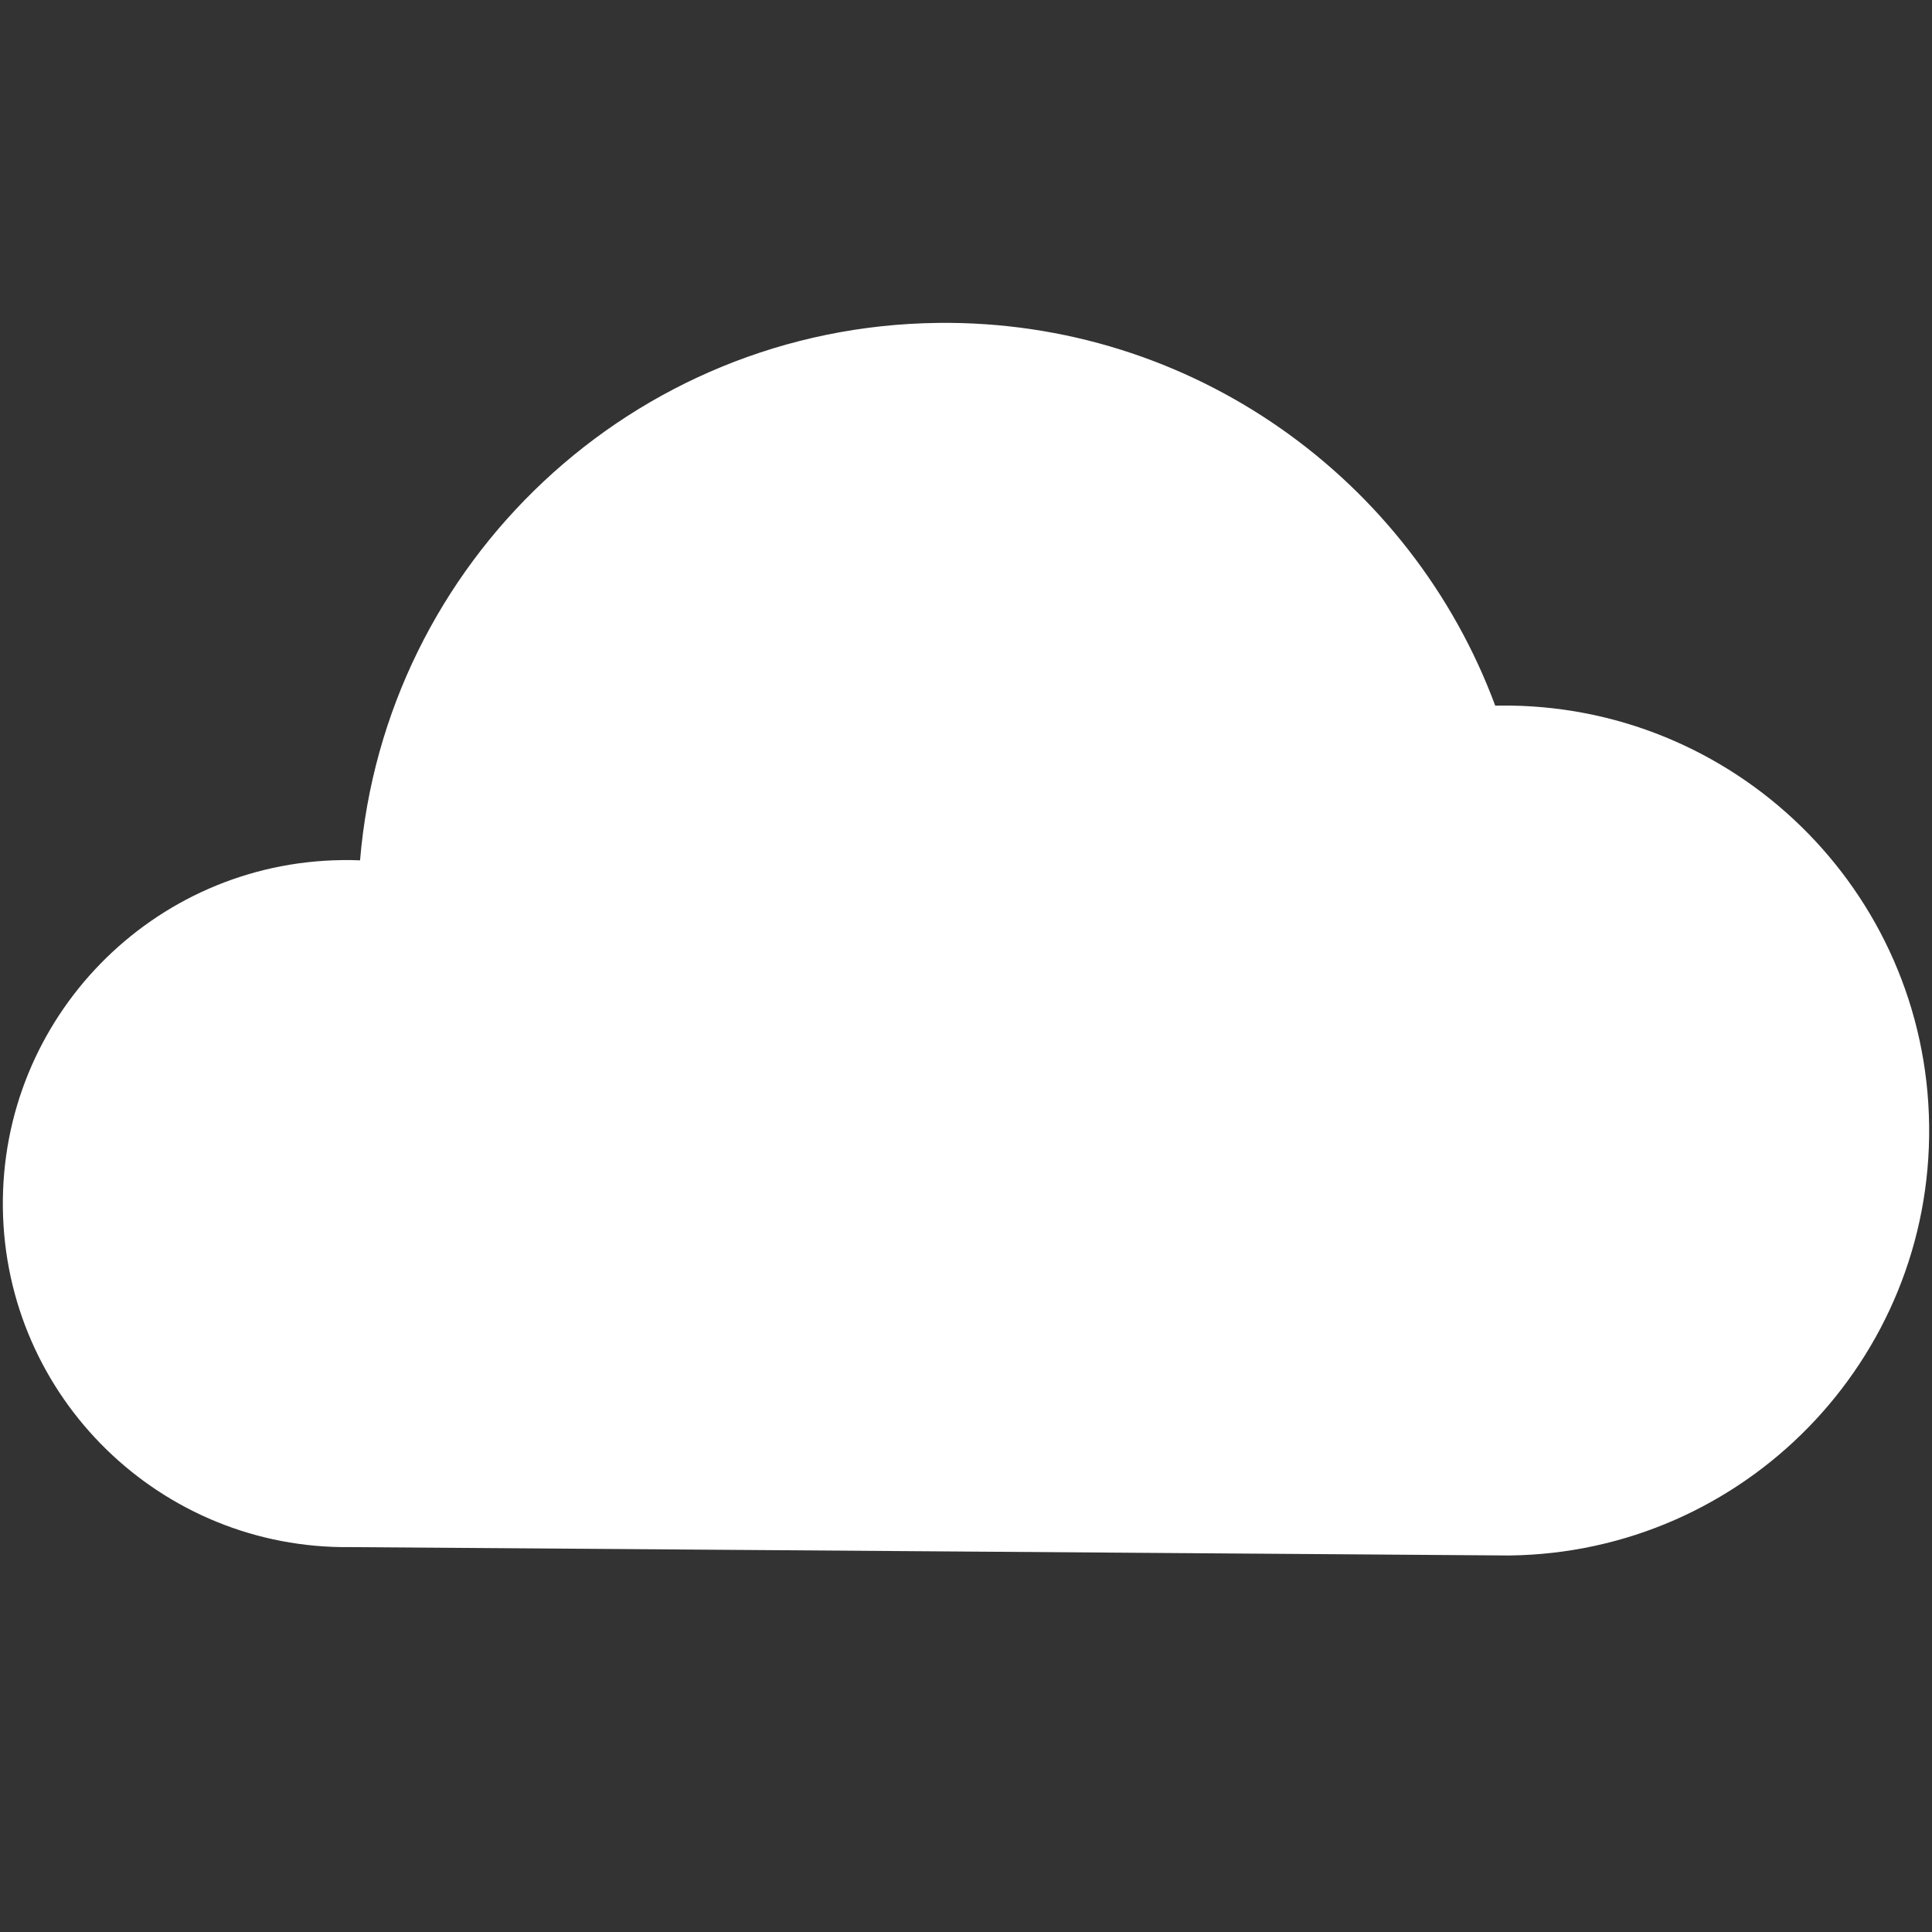 <?xml version="1.0" encoding="utf-8"?>
<!-- Generator: Adobe Illustrator 16.0.0, SVG Export Plug-In . SVG Version: 6.00 Build 0)  -->
<!DOCTYPE svg PUBLIC "-//W3C//DTD SVG 1.1//EN" "http://www.w3.org/Graphics/SVG/1.1/DTD/svg11.dtd">
<svg version="1.1" id="Layer_1" xmlns="http://www.w3.org/2000/svg" xmlns:xlink="http://www.w3.org/1999/xlink" x="0px" y="0px"
	 width="100%" height="100%" viewBox="0 0 60 60" style="enable-background:new 0 0 60 60;" xml:space="preserve">
<rect x="0" y="0" width="60" height="60" fill="#333333" stroke="none"/>
<style type="text/css">
<![CDATA[
	.st0{fill:#FFFFFF;}
]]>
</style>
<path class="st0" d="M46.878,48.307c7.29-0.09,13.125-6.072,13.033-13.361c-0.09-7.29-6.072-13.125-13.36-13.034
	c-0.039,0-0.077,0.003-0.115,0.004c-2.604-7.021-9.402-11.986-17.319-11.888c-9.471,0.118-17.164,7.44-17.935,16.69
	c-0.185-0.007-0.371-0.01-0.558-0.007C4.732,26.784,0.016,31.619,0.089,37.512c0.074,5.893,4.909,10.609,10.801,10.535
	L46.878,48.307z"/>
</svg>
